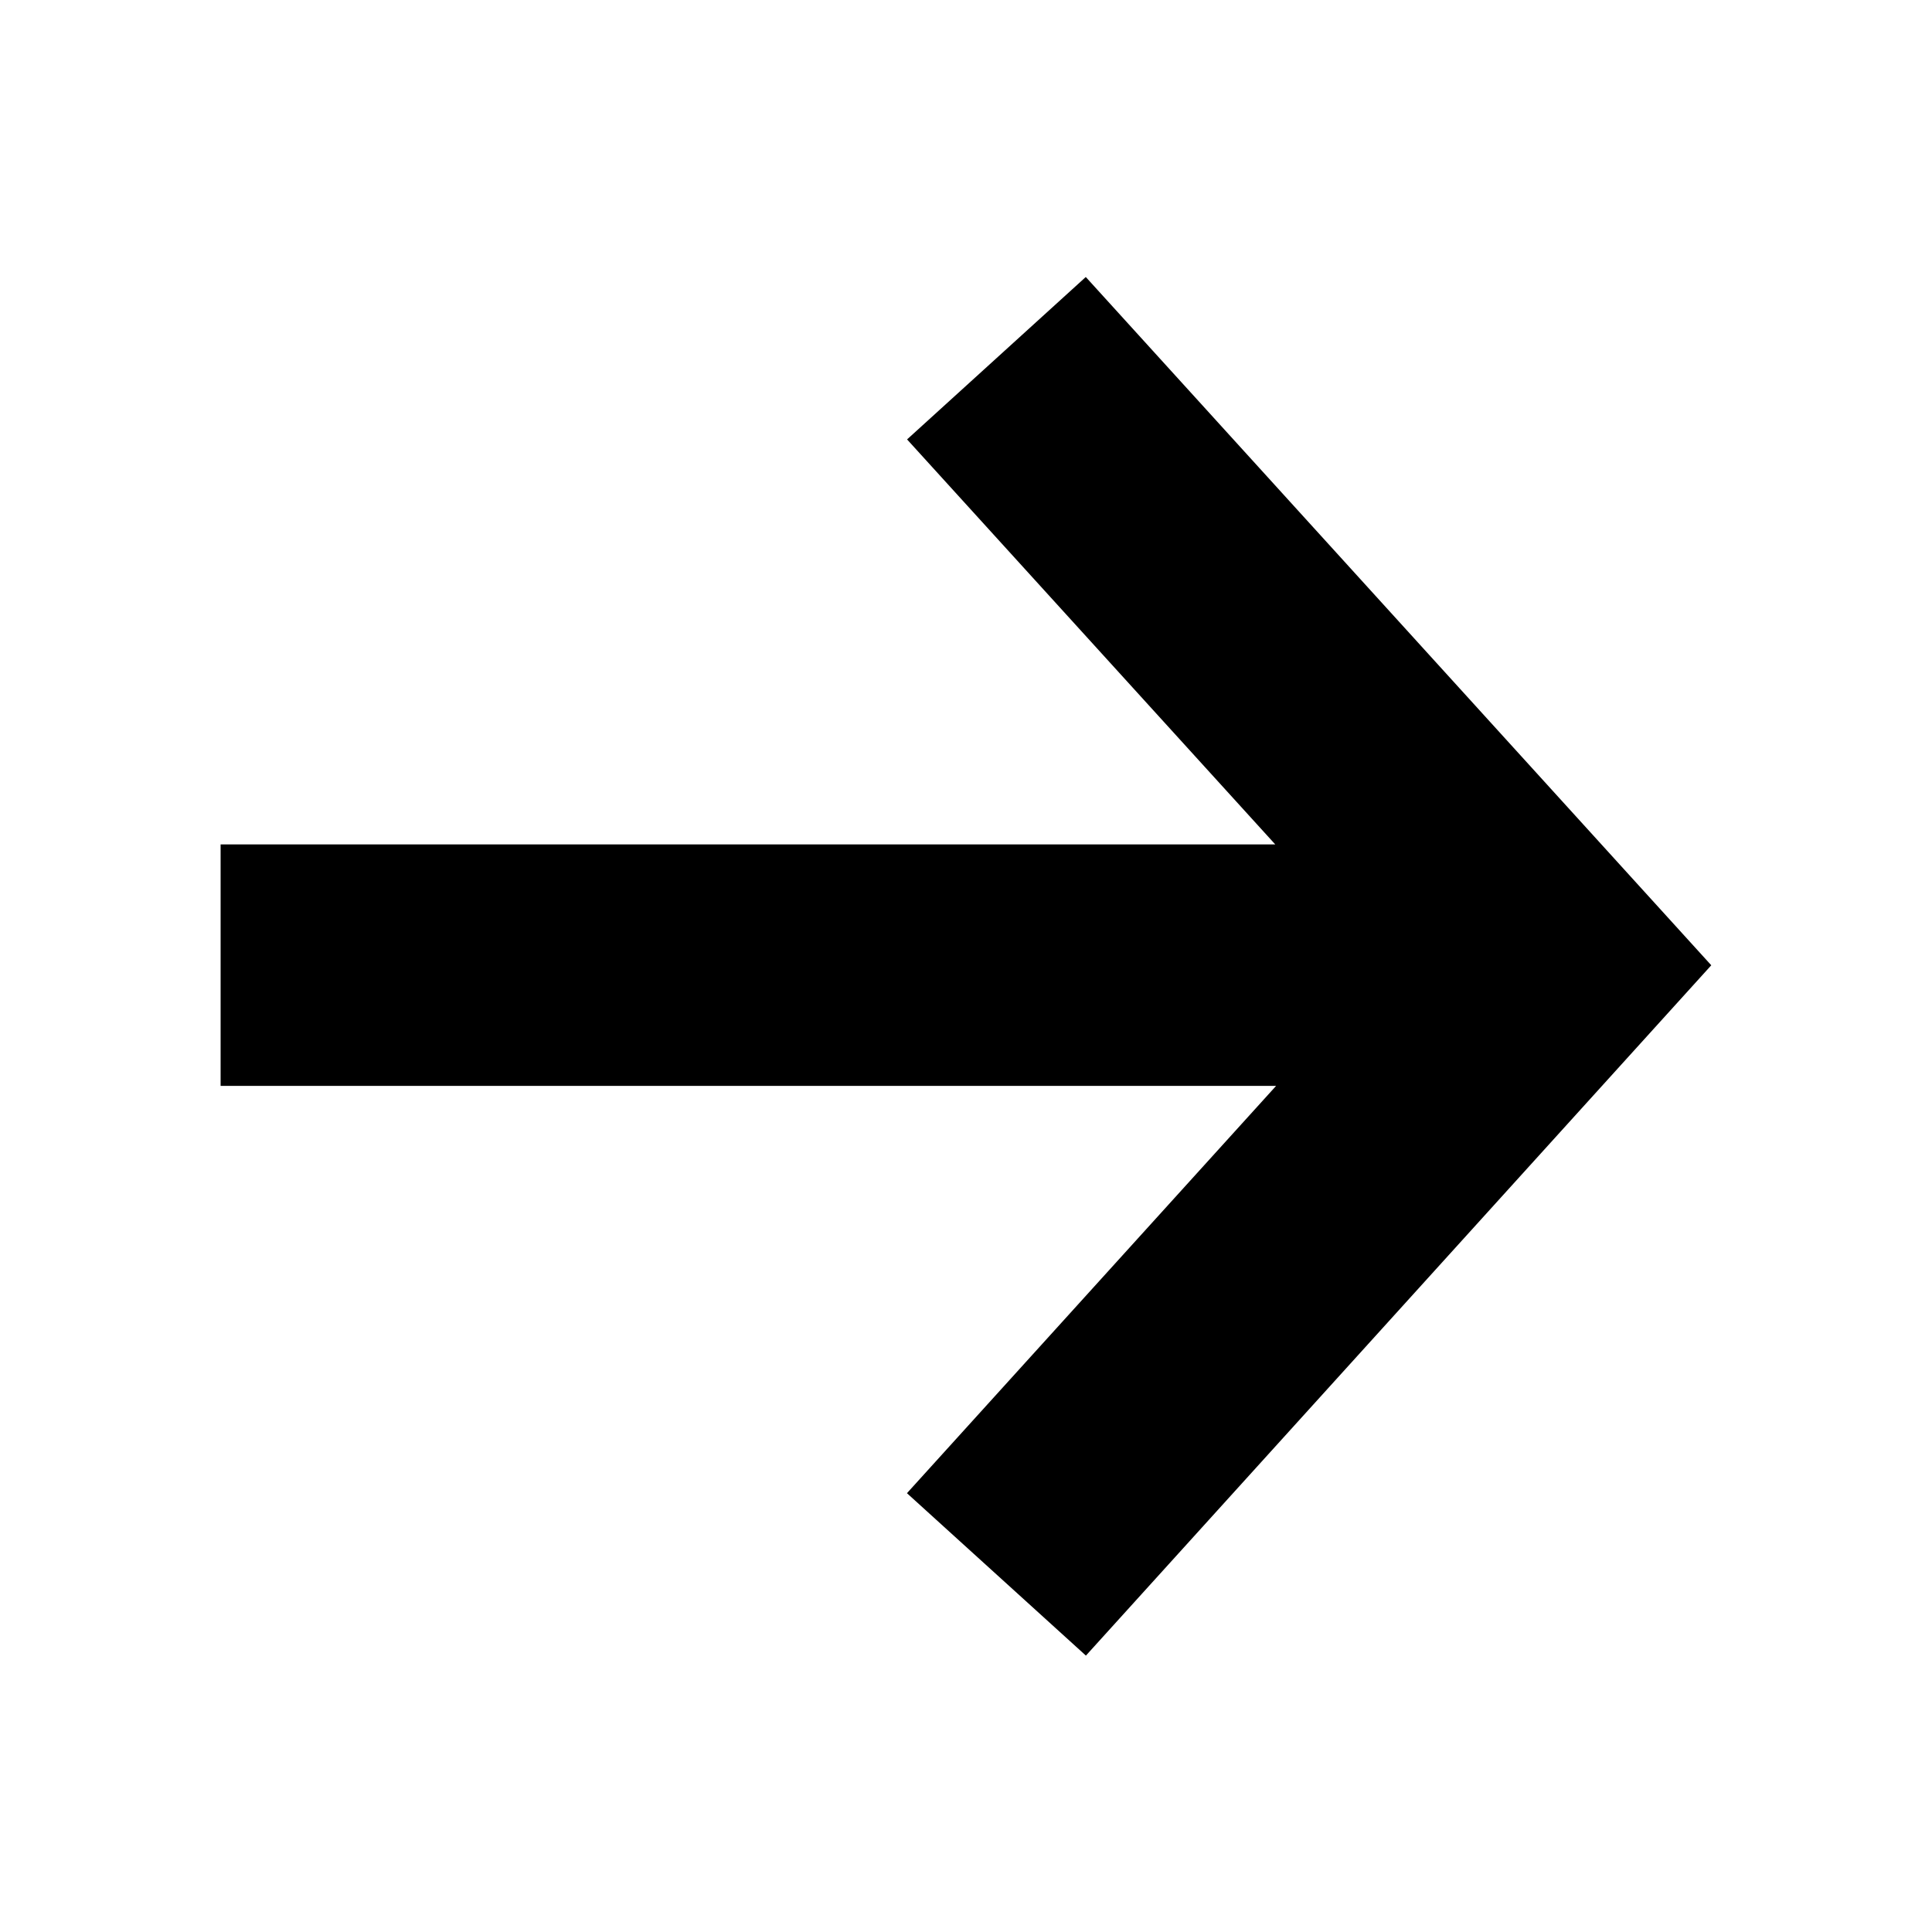 <svg xmlns="http://www.w3.org/2000/svg" xmlns:xlink="http://www.w3.org/1999/xlink" width="16" height="16" viewBox="0 0 16 16" style="fill: rgb(0, 0, 0);">
        <defs>
            <clipPath id="clip-path">
                <rect id="Rectangle_184301" data-name="Rectangle 184301" width="16" height="16" transform="translate(983 3349)" fill="none"/>
            </clipPath>
        </defs>
        <g id="arrow" transform="translate(-983 -3349)" clip-path="url(#clip-path)">
            <path id="Union_12" data-name="Union 12" d="M-914.316,6387.074l3.057-3.373H-920v-2h8.734l-3.049-3.354,1.48-1.345,5.18,5.7-5.179,5.717Z" transform="translate(1904.827 -3025.708)" style="fill: rgb(0, 0, 0);"/>
        </g>
    </svg>